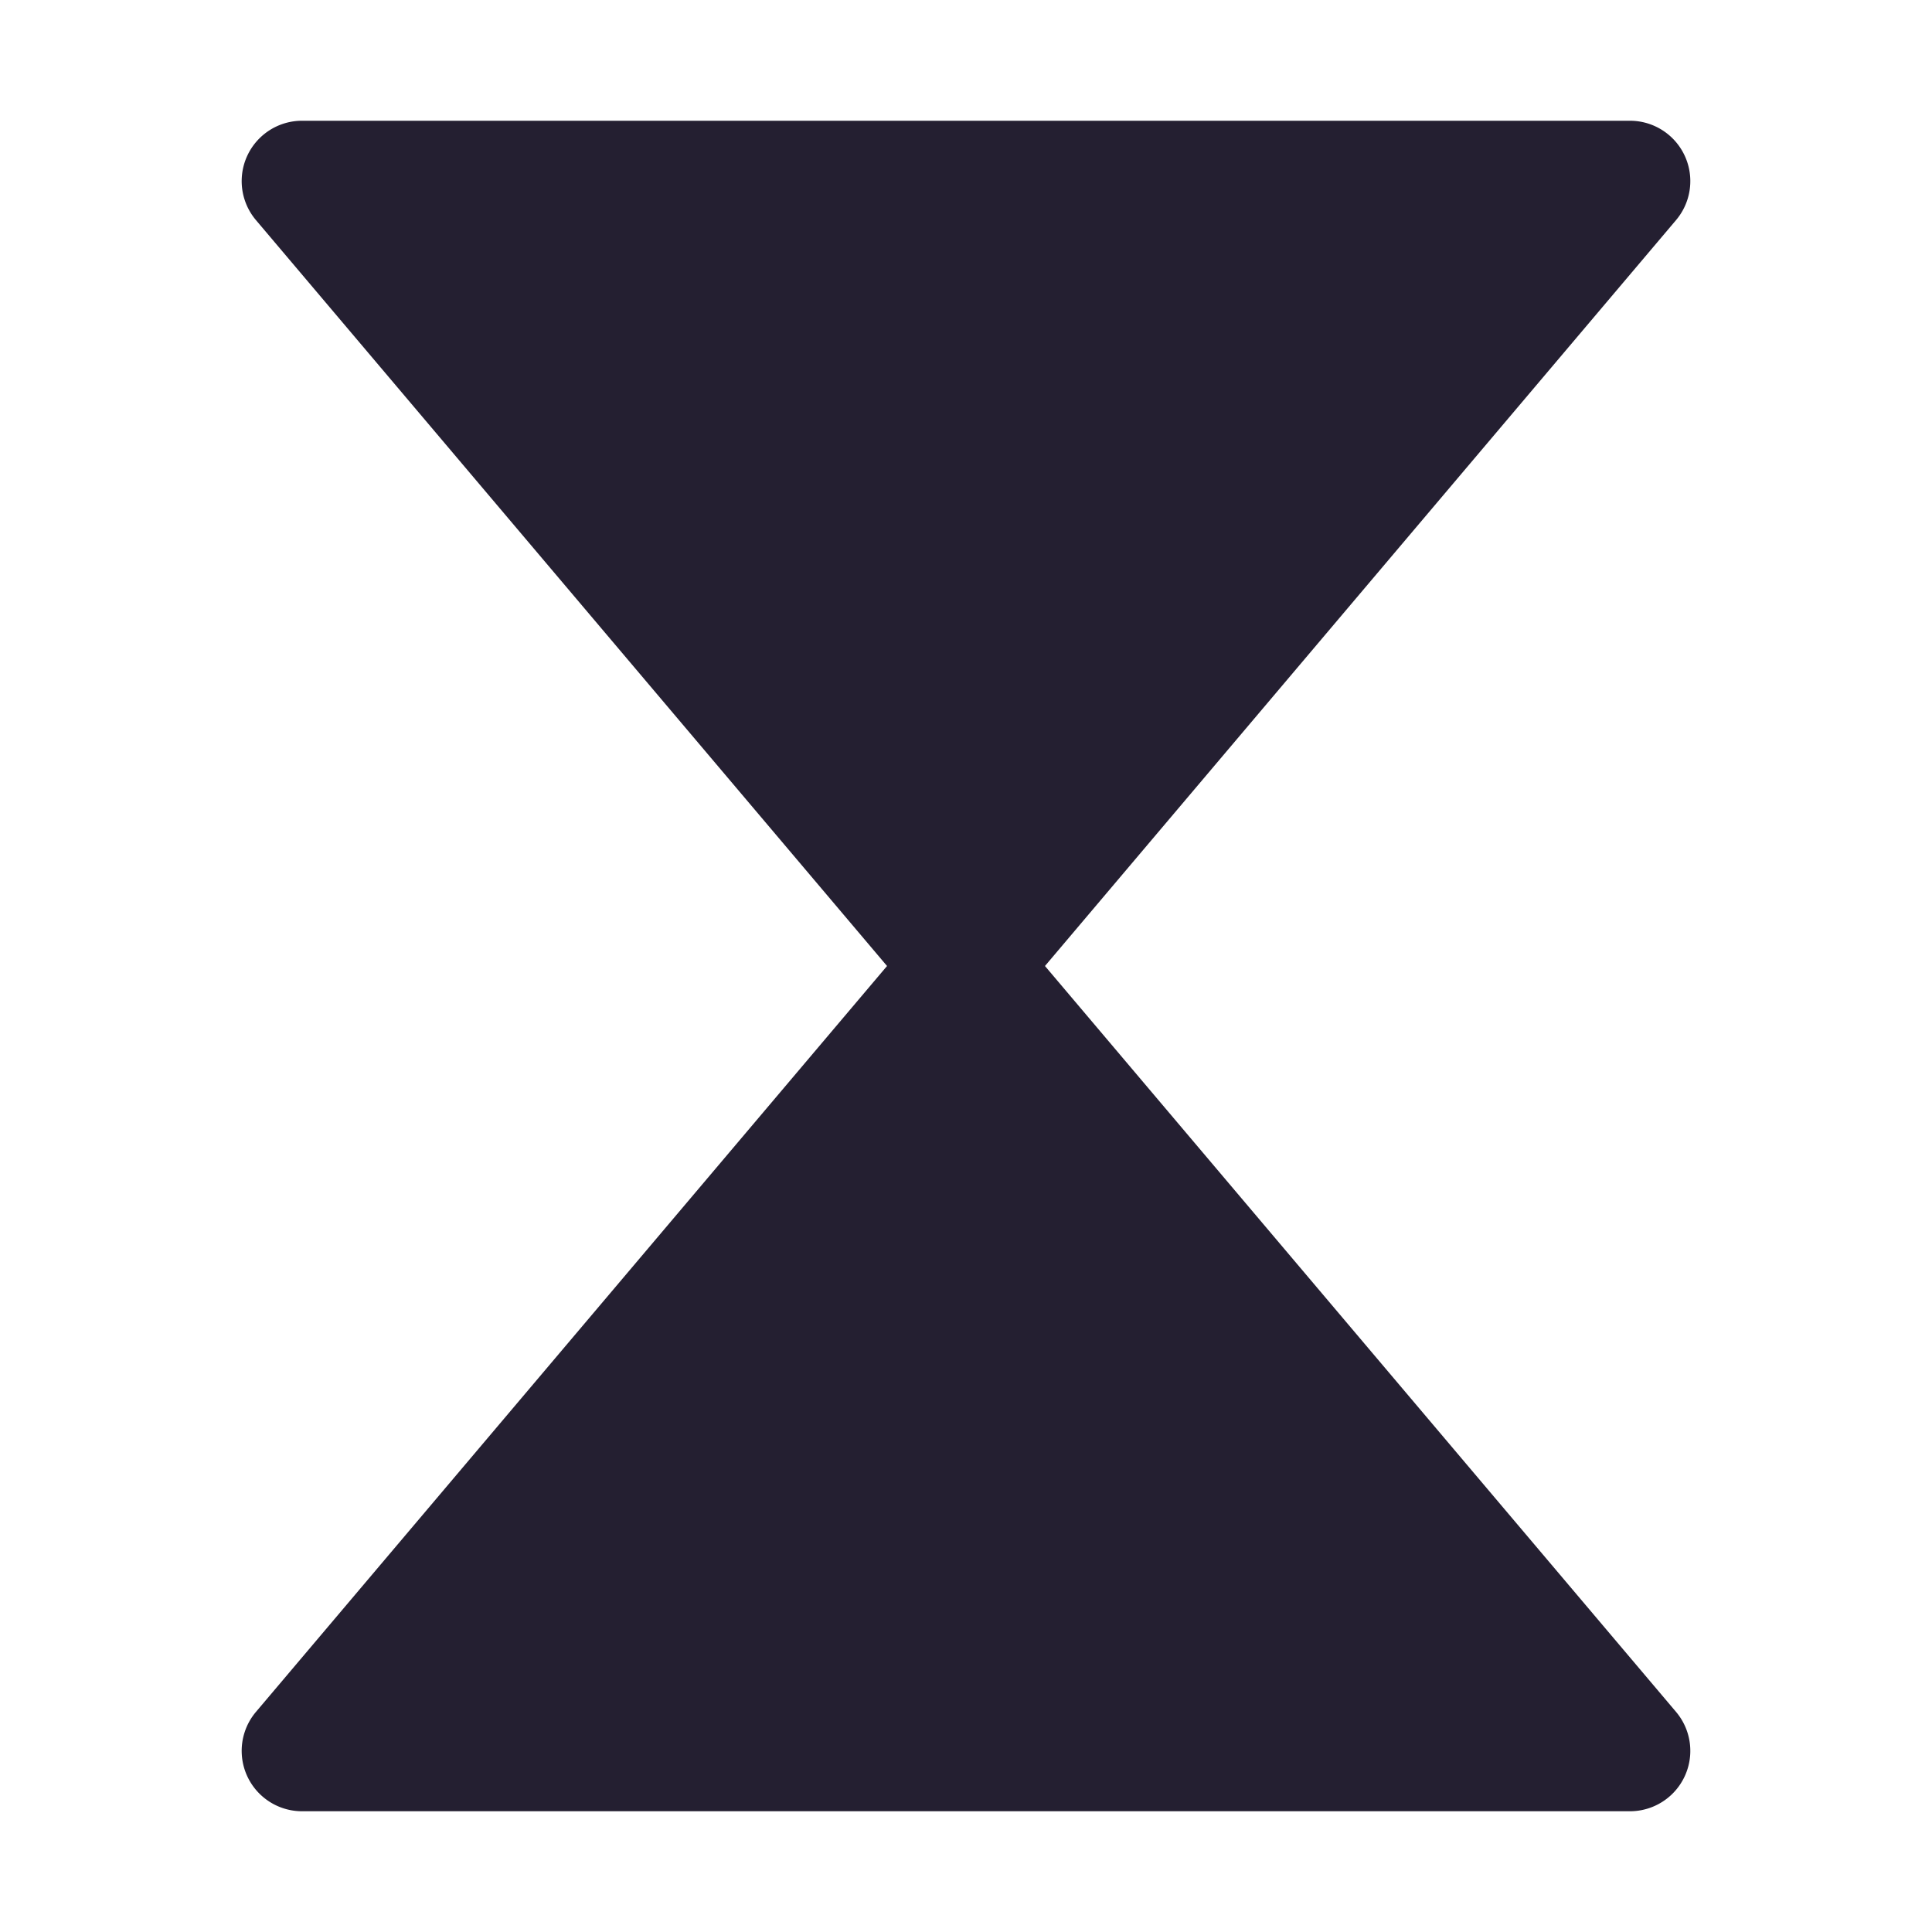 <?xml version="1.0" encoding="UTF-8" standalone="no"?>
<svg
   height="16px"
   viewBox="0 0 16 16"
   width="16px"
   version="1.1"
   id="svg14"
   sodipodi:docname="timer-symbolic-filled.svg"
   inkscape:version="1.2.2 (b0a8486541, 2022-12-01)"
   xmlns:inkscape="http://www.inkscape.org/namespaces/inkscape"
   xmlns:sodipodi="http://sodipodi.sourceforge.net/DTD/sodipodi-0.dtd"
   xmlns="http://www.w3.org/2000/svg"
   xmlns:svg="http://www.w3.org/2000/svg">
  <sodipodi:namedview
     id="namedview5"
     pagecolor="#ffffff"
     bordercolor="#000000"
     borderopacity="0.25"
     inkscape:showpageshadow="2"
     inkscape:pageopacity="0.0"
     inkscape:pagecheckerboard="0"
     inkscape:deskcolor="#d1d1d1"
     showgrid="true"
     inkscape:zoom="48.875"
     inkscape:cx="8"
     inkscape:cy="8"
     inkscape:window-width="2560"
     inkscape:window-height="927"
     inkscape:window-x="0"
     inkscape:window-y="0"
     inkscape:window-maximized="1"
     inkscape:current-layer="svg14">
    <inkscape:grid
       type="xygrid"
       id="grid288" />
  </sodipodi:namedview>
  <defs
     id="defs18" />
  <path
     id="path1099"
     style="color:#000000;fill:#241f31;stroke-linecap:round;stroke-linejoin:round;-inkscape-stroke:none"
     d="M 2.5 1 A 0.5 0.5 0 0 0 2.119 1.822 L 7.346 8 L 2.119 14.178 A 0.5 0.5 0 0 0 2.5 15 L 13.5 15 A 0.5 0.5 0 0 0 13.881 14.178 L 8.654 8 L 13.881 1.822 A 0.5 0.5 0 0 0 13.5 1 L 2.5 1 z " />
</svg>
